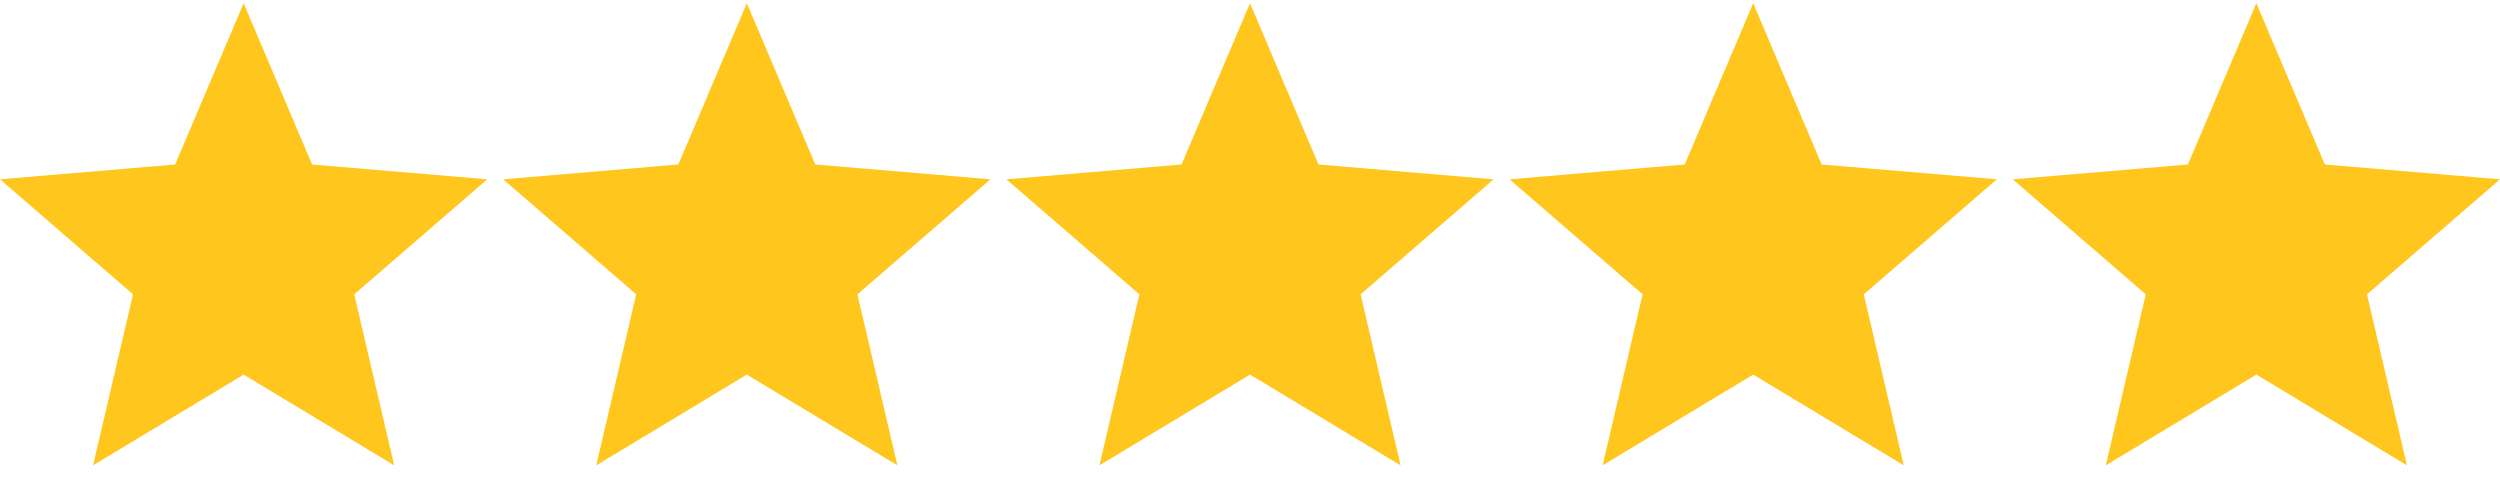 <svg width="157" height="30" viewBox="0 0 157 30" fill="none" xmlns="http://www.w3.org/2000/svg">
<path d="M15.3 23.526L24.755 29.223L22.246 18.485L30.6 11.261L19.599 10.329L15.3 0.202L11.001 10.329L0 11.261L8.354 18.485L5.845 29.223L15.3 23.526Z" fill="#FFC71D"/>
<path d="M46.9 23.526L56.355 29.223L53.846 18.485L62.2 11.261L51.199 10.329L46.9 0.202L42.601 10.329L31.6 11.261L39.954 18.485L37.445 29.223L46.9 23.526Z" fill="#FFC71D"/>
<path d="M78.5 23.526L87.955 29.223L85.446 18.485L93.8 11.261L82.799 10.329L78.5 0.202L74.201 10.329L63.2 11.261L71.554 18.485L69.045 29.223L78.5 23.526Z" fill="#FFC71D"/>
<path d="M110.1 23.526L119.555 29.223L117.046 18.485L125.4 11.261L114.399 10.329L110.1 0.202L105.801 10.329L94.8 11.261L103.154 18.485L100.645 29.223L110.1 23.526Z" fill="#FFC71D"/>
<path d="M141.7 23.526L151.155 29.223L148.646 18.485L157 11.261L145.999 10.329L141.7 0.202L137.401 10.329L126.4 11.261L134.754 18.485L132.245 29.223L141.7 23.526Z" fill="#FFC71D"/>
</svg>
